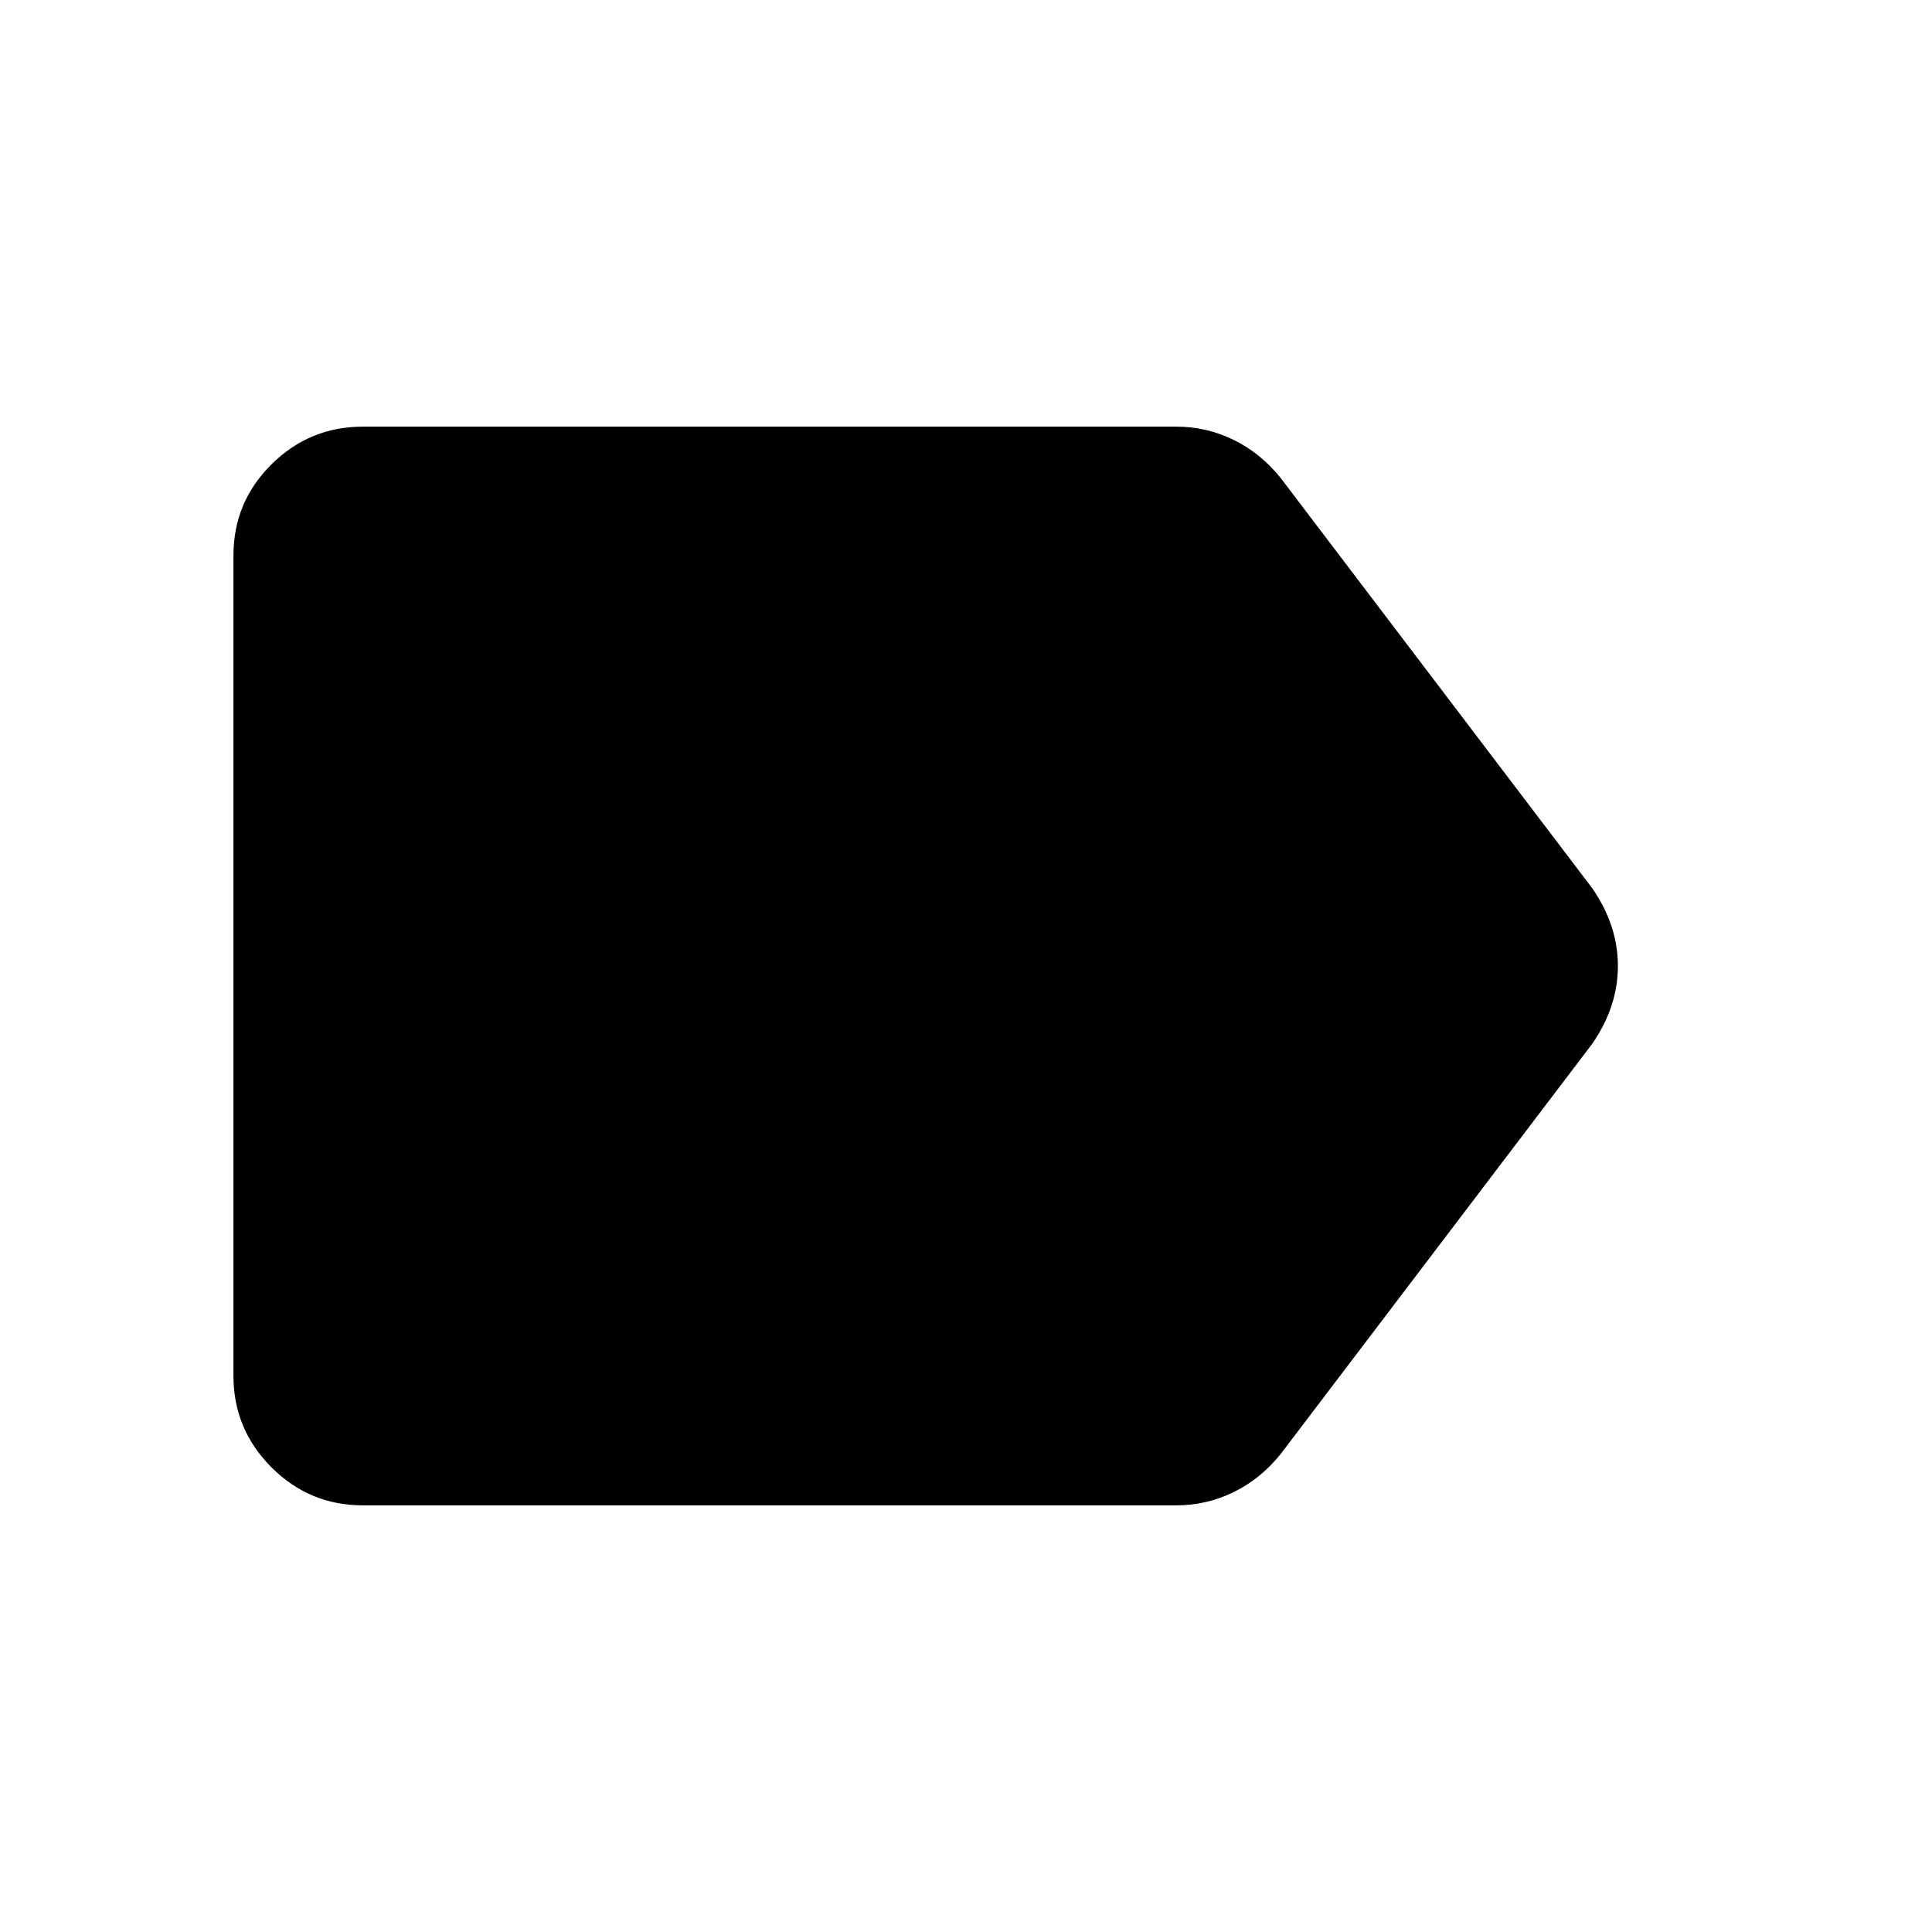 <svg xmlns="http://www.w3.org/2000/svg" height="20" viewBox="0 -960 960 960" width="20"><path d="M180.31-212q-26.53 0-45.42-18.9Q116-249.81 116-276.35v-407.62q0-26.55 18.89-45.29T180.31-748h404.23q15.02 0 28.46 6.58 13.44 6.58 23.38 18.96l154.7 203.69q12.84 18.46 12.84 38.77 0 20.31-12.84 38.77l-154.7 203.69q-9.94 12.38-23.38 18.96T584.54-212H180.31Z"/></svg>